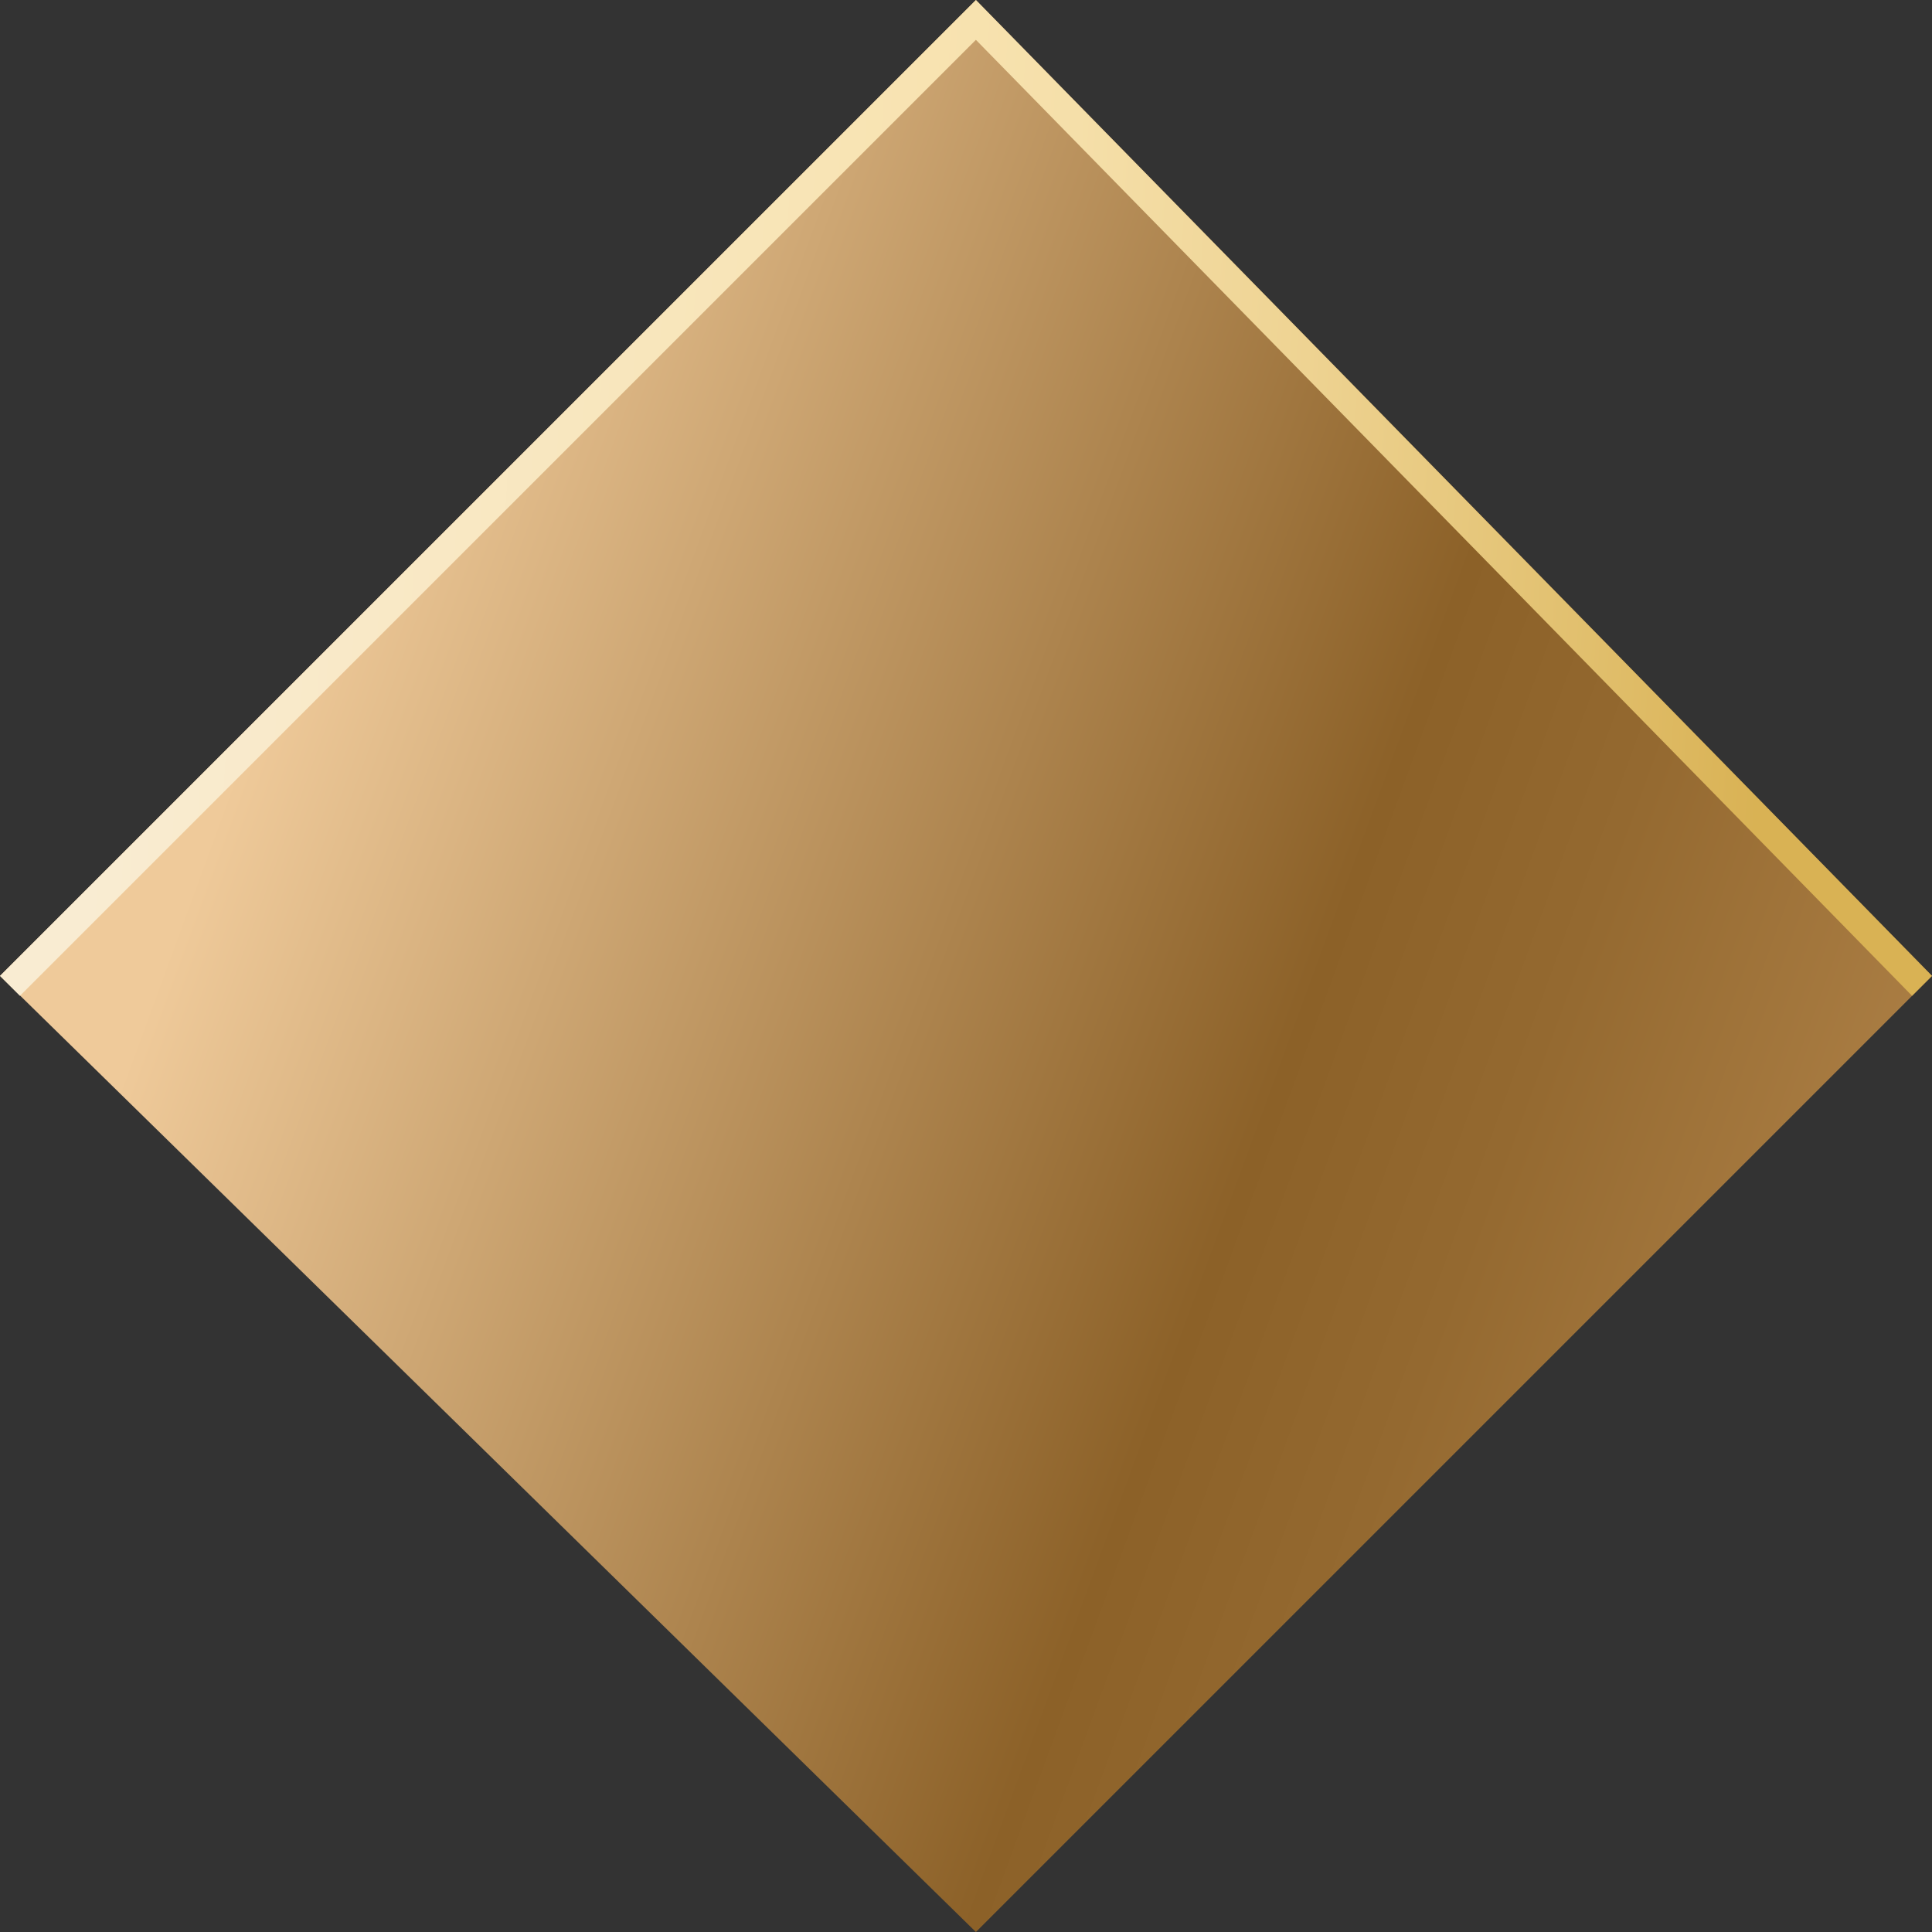 <svg width="16" height="16" viewBox="0 0 16 16" fill="none" xmlns="http://www.w3.org/2000/svg">
<rect x="0" y="0" width="16" height="16" fill="#333333" stroke="none"/>
<path d="M16 8.082L8.082 16L0 8.082L8.082 0L16 8.082Z" fill="url(#paint0_linear)"/>
<path d="M0 8.082L0.165 8.247L8.082 0.33L15.835 8.247L16 8.082L8.082 0L0 8.082Z" fill="url(#paint1_linear)"/>
<defs>
<linearGradient id="paint0_linear" x1="2.083" y1="5.888" x2="20.504" y2="12.642" gradientUnits="userSpaceOnUse">
<stop offset="0.002" stop-color="#EFCA9A"/>
<stop offset="0.461" stop-color="#8C6128"/>
<stop offset="0.559" stop-color="#946930"/>
<stop offset="0.713" stop-color="#AB7E44"/>
<stop offset="0.904" stop-color="#D0A066"/>
<stop offset="0.965" stop-color="#DDAC72"/>
</linearGradient>
<linearGradient id="paint1_linear" x1="0.891" y1="3.945" x2="15.158" y2="4.812" gradientUnits="userSpaceOnUse">
<stop offset="0.002" stop-color="#F9ECD2"/>
<stop offset="0.461" stop-color="#F8E3B1"/>
<stop offset="0.549" stop-color="#F5DFA9"/>
<stop offset="0.689" stop-color="#EED392"/>
<stop offset="0.862" stop-color="#E1BF6D"/>
<stop offset="0.965" stop-color="#D9B254"/>
</linearGradient>
</defs>
</svg>
